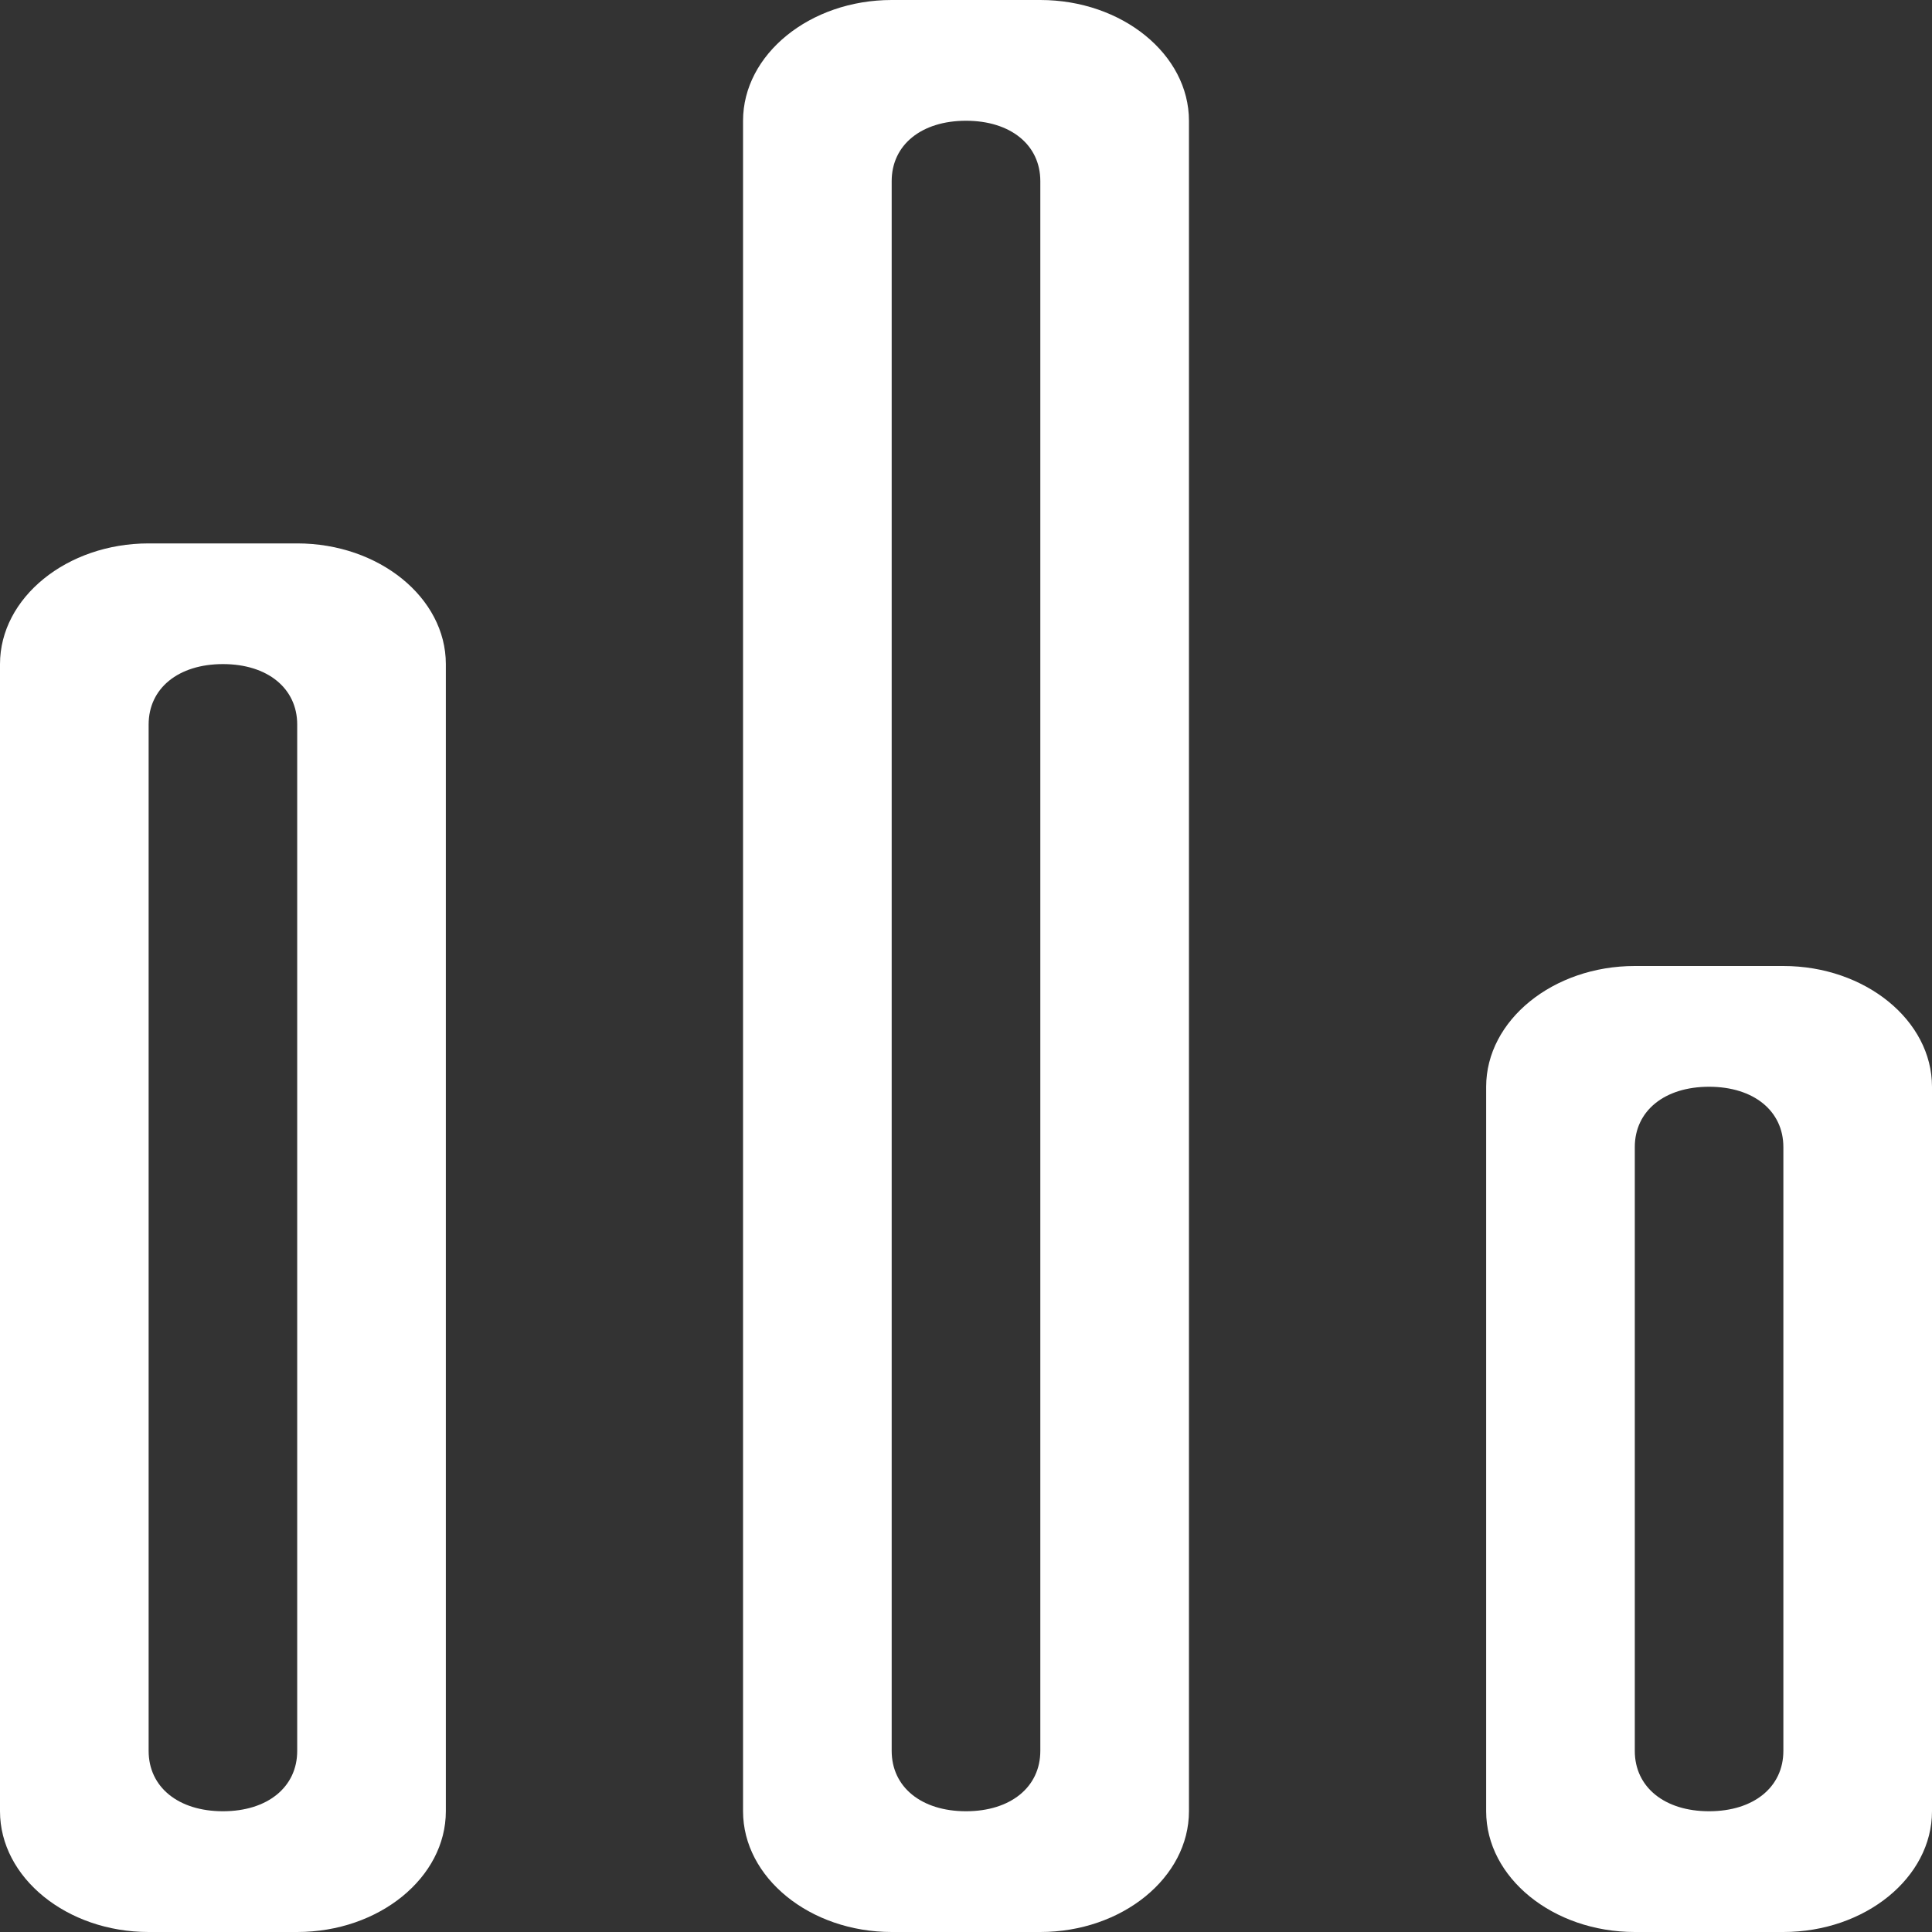 <?xml version="1.0" encoding="UTF-8"?>
<svg width="30px" height="30px" viewBox="0 0 30 30" version="1.1" xmlns="http://www.w3.org/2000/svg" xmlns:xlink="http://www.w3.org/1999/xlink">
    <rect x="0" y="0" width="30" height="30" fill="#333333" stroke="none"/>
    <!-- Generator: Sketch 47.1 (45422) - http://www.bohemiancoding.com/sketch -->
    <title>icon-visits</title>
    <desc>Created with Sketch.</desc>
    <defs></defs>
    <g id="Page-1" stroke="none" stroke-width="1" fill="none" fill-rule="evenodd">
        <g id="icon-visits" fill-rule="nonzero" fill="#FFFFFF">
            <g id="Shape">
                <path d="M16.154,0 L13.846,0 C12.577,0 11.538,0.844 11.538,1.875 L11.538,28.125 C11.538,29.156 12.577,30 13.846,30 L16.154,30 C17.423,30 18.462,29.156 18.462,28.125 L18.462,1.875 C18.462,0.844 17.423,0 16.154,0 Z M16.154,27.188 C16.154,27.75 15.692,28.125 15,28.125 C14.308,28.125 13.846,27.75 13.846,27.188 L13.846,2.812 C13.846,2.25 14.308,1.875 15,1.875 C15.692,1.875 16.154,2.25 16.154,2.812 L16.154,27.188 Z M4.615,8.438 L2.308,8.438 C1.038,8.438 0,9.281 0,10.312 L0,28.125 C0,29.156 1.038,30 2.308,30 L4.615,30 C5.885,30 6.923,29.156 6.923,28.125 L6.923,10.312 C6.923,9.281 5.885,8.438 4.615,8.438 Z M4.615,27.188 C4.615,27.75 4.154,28.125 3.462,28.125 C2.769,28.125 2.308,27.75 2.308,27.188 L2.308,11.25 C2.308,10.688 2.769,10.312 3.462,10.312 C4.154,10.312 4.615,10.688 4.615,11.25 L4.615,27.188 Z M27.692,15 L25.385,15 C24.115,15 23.077,15.844 23.077,16.875 L23.077,28.125 C23.077,29.156 24.115,30 25.385,30 L27.692,30 C28.962,30 30,29.156 30,28.125 L30,16.875 C30,15.844 28.962,15 27.692,15 Z M27.692,27.188 C27.692,27.75 27.231,28.125 26.538,28.125 C25.846,28.125 25.385,27.75 25.385,27.188 L25.385,17.812 C25.385,17.25 25.846,16.875 26.538,16.875 C27.231,16.875 27.692,17.25 27.692,17.812 L27.692,27.188 Z"></path>
            </g>
        </g>
    </g>
</svg>